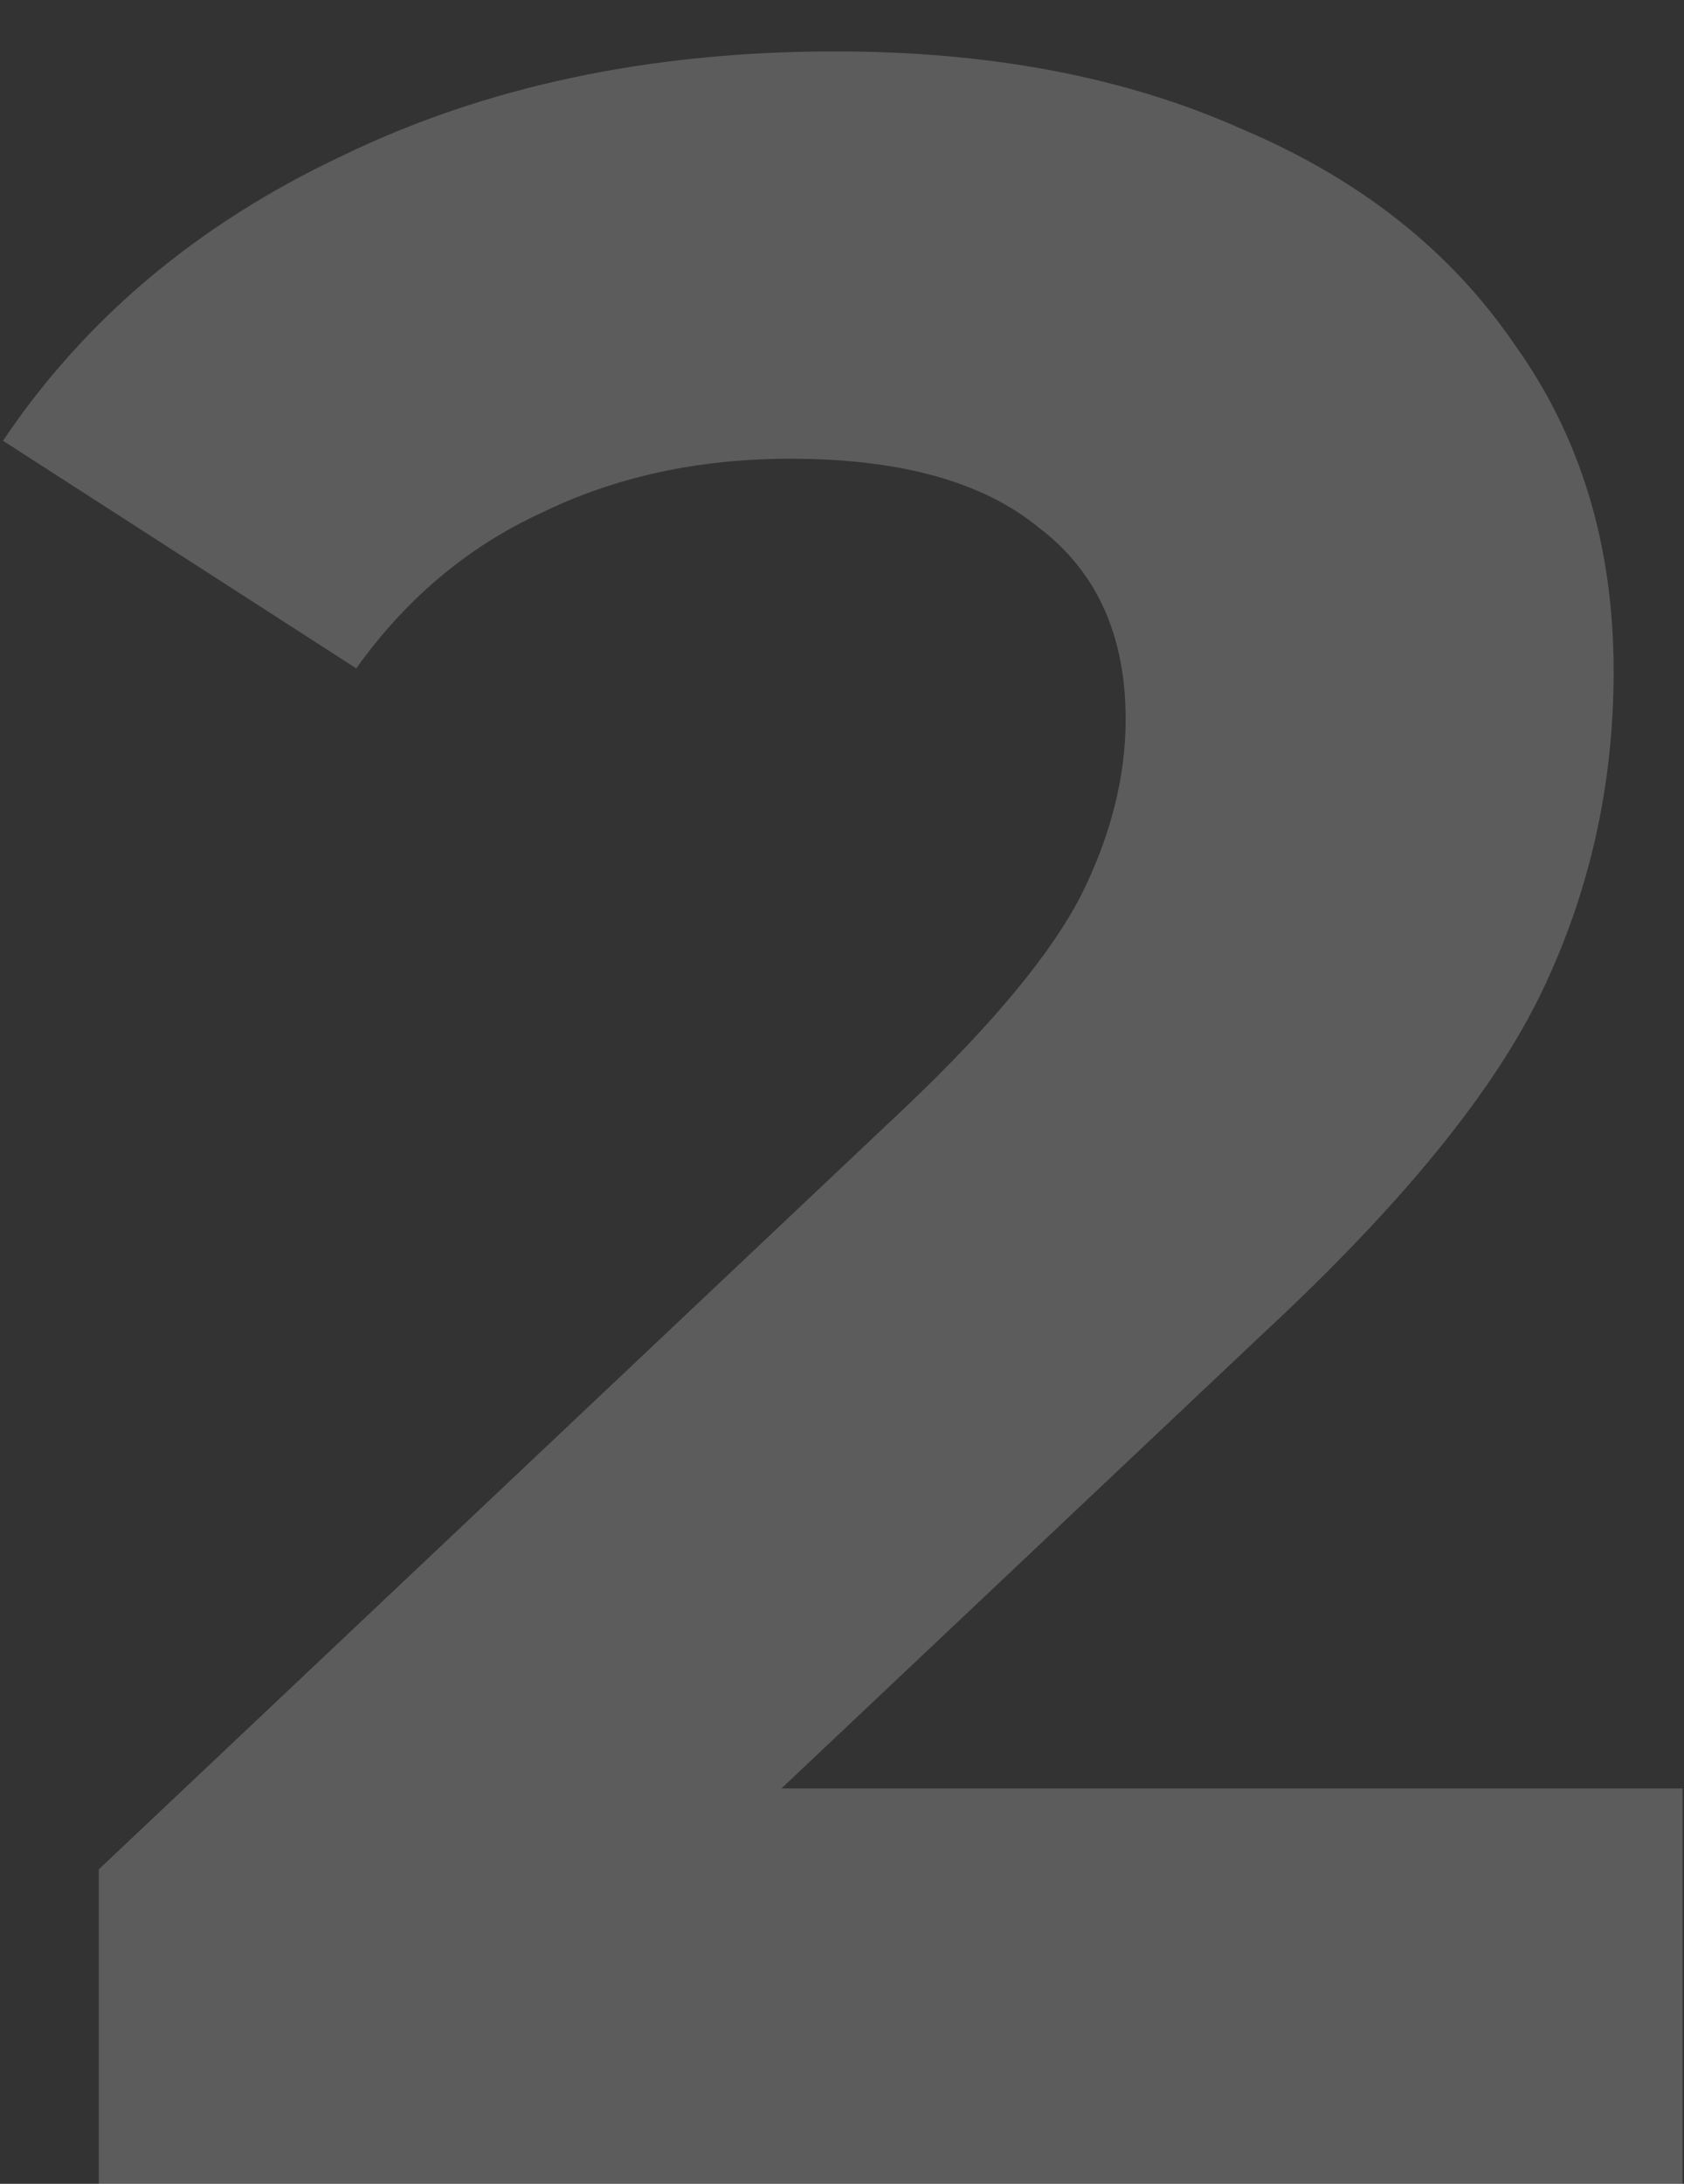 <svg width="27" height="35" viewBox="0 0 27 35" fill="none" xmlns="http://www.w3.org/2000/svg">
<rect x="0" y="0" width="27" height="35" fill="#333333" stroke="none"/>
<path d="M26.976 28.664V35H1.584V29.96L14.544 17.72C15.92 16.408 16.848 15.288 17.328 14.36C17.808 13.4 18.048 12.456 18.048 11.528C18.048 10.184 17.584 9.16 16.656 8.456C15.76 7.72 14.432 7.352 12.672 7.352C11.2 7.352 9.872 7.64 8.688 8.216C7.504 8.76 6.512 9.592 5.712 10.712L0.048 7.064C1.36 5.112 3.168 3.592 5.472 2.504C7.776 1.384 10.416 0.824 13.392 0.824C15.888 0.824 18.064 1.24 19.92 2.072C21.808 2.872 23.264 4.024 24.288 5.528C25.344 7 25.872 8.744 25.872 10.76C25.872 12.584 25.488 14.296 24.72 15.896C23.952 17.496 22.464 19.32 20.256 21.368L12.528 28.664H26.976Z" fill="white" fill-opacity="0.2"/>
</svg>
